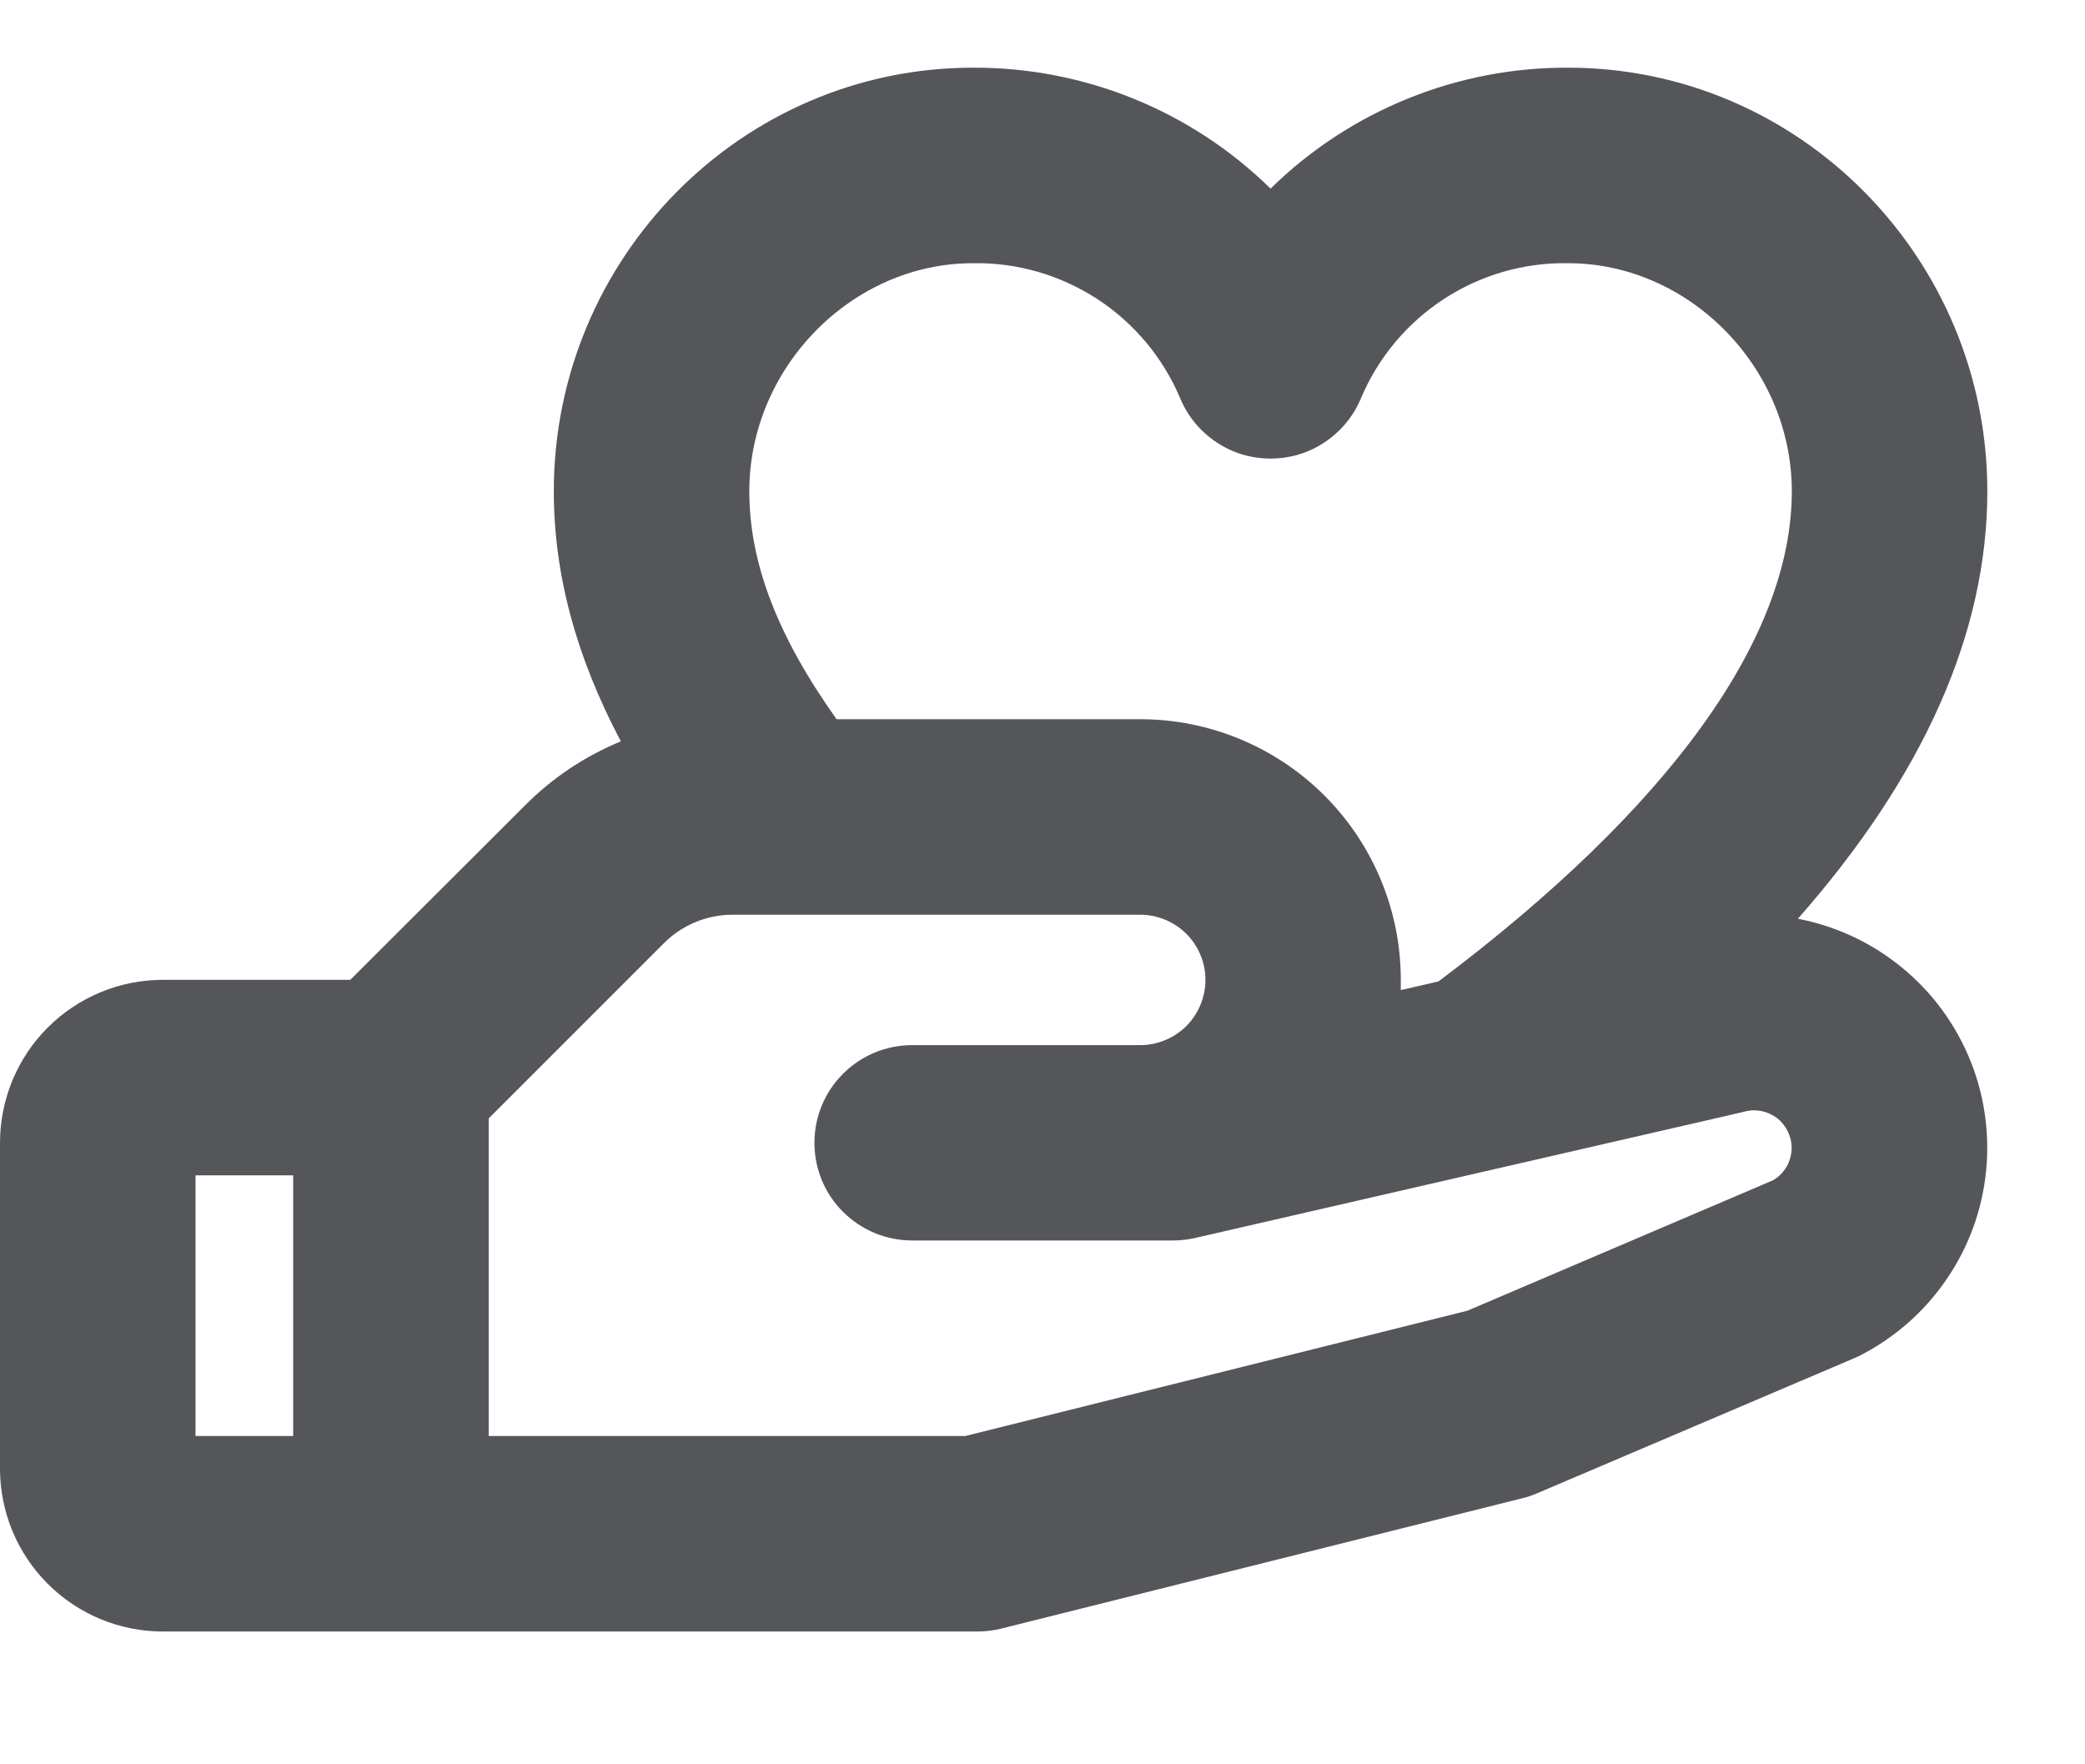 <svg width="13" height="11" viewBox="0 0 13 11" fill="none" xmlns="http://www.w3.org/2000/svg">
<path d="M11.82 6.002C11.641 5.864 11.432 5.771 11.21 5.728C11.994 4.837 12.391 3.945 12.391 3.063C12.391 1.607 11.218 0.422 9.777 0.422C9.084 0.419 8.417 0.69 7.922 1.176C7.427 0.69 6.76 0.419 6.066 0.422C4.626 0.422 3.453 1.607 3.453 3.063C3.453 3.578 3.591 4.093 3.871 4.622C3.648 4.714 3.445 4.849 3.275 5.02L2.184 6.109H1.016C0.746 6.109 0.488 6.216 0.297 6.407C0.107 6.597 0 6.856 0 7.125L0 9.156C0 9.426 0.107 9.684 0.297 9.874C0.488 10.065 0.746 10.172 1.016 10.172H6.094C6.144 10.172 6.193 10.166 6.242 10.154L9.492 9.341C9.523 9.334 9.553 9.323 9.582 9.311L11.554 8.471C11.565 8.466 11.577 8.461 11.588 8.456C11.808 8.345 11.997 8.181 12.136 7.977C12.276 7.774 12.361 7.538 12.384 7.293C12.407 7.048 12.368 6.8 12.269 6.574C12.17 6.348 12.016 6.151 11.82 6.002ZM6.066 1.641C6.341 1.636 6.61 1.714 6.841 1.864C7.071 2.014 7.251 2.229 7.358 2.482C7.404 2.593 7.482 2.689 7.583 2.756C7.683 2.824 7.801 2.859 7.922 2.859C8.043 2.859 8.161 2.824 8.261 2.756C8.362 2.689 8.44 2.593 8.486 2.482C8.593 2.229 8.773 2.014 9.003 1.864C9.233 1.714 9.503 1.636 9.777 1.641C10.533 1.641 11.172 2.292 11.172 3.063C11.172 3.98 10.41 5.035 8.969 6.119L8.734 6.173V6.109C8.734 5.678 8.563 5.265 8.258 4.96C7.954 4.656 7.54 4.484 7.109 4.484H5.216C4.846 3.964 4.672 3.508 4.672 3.063C4.672 2.292 5.311 1.641 6.066 1.641ZM1.219 7.328H1.828V8.953H1.219V7.328ZM11.054 7.359L9.149 8.172L6.019 8.953H3.047V6.973L4.137 5.883C4.193 5.826 4.26 5.781 4.334 5.75C4.408 5.719 4.487 5.703 4.567 5.703H7.109C7.217 5.703 7.32 5.746 7.397 5.822C7.473 5.898 7.516 6.002 7.516 6.109C7.516 6.217 7.473 6.32 7.397 6.397C7.32 6.473 7.217 6.516 7.109 6.516H5.688C5.526 6.516 5.371 6.58 5.257 6.694C5.142 6.808 5.078 6.963 5.078 7.125C5.078 7.287 5.142 7.442 5.257 7.556C5.371 7.67 5.526 7.734 5.688 7.734H7.312C7.358 7.734 7.404 7.729 7.449 7.719L10.851 6.937L10.875 6.931C10.91 6.921 10.946 6.92 10.982 6.927C11.017 6.934 11.05 6.949 11.079 6.97C11.107 6.992 11.13 7.02 11.146 7.052C11.162 7.085 11.171 7.12 11.171 7.156C11.171 7.197 11.16 7.238 11.14 7.273C11.119 7.309 11.09 7.339 11.054 7.359Z" fill="#54565A"/>
</svg>
